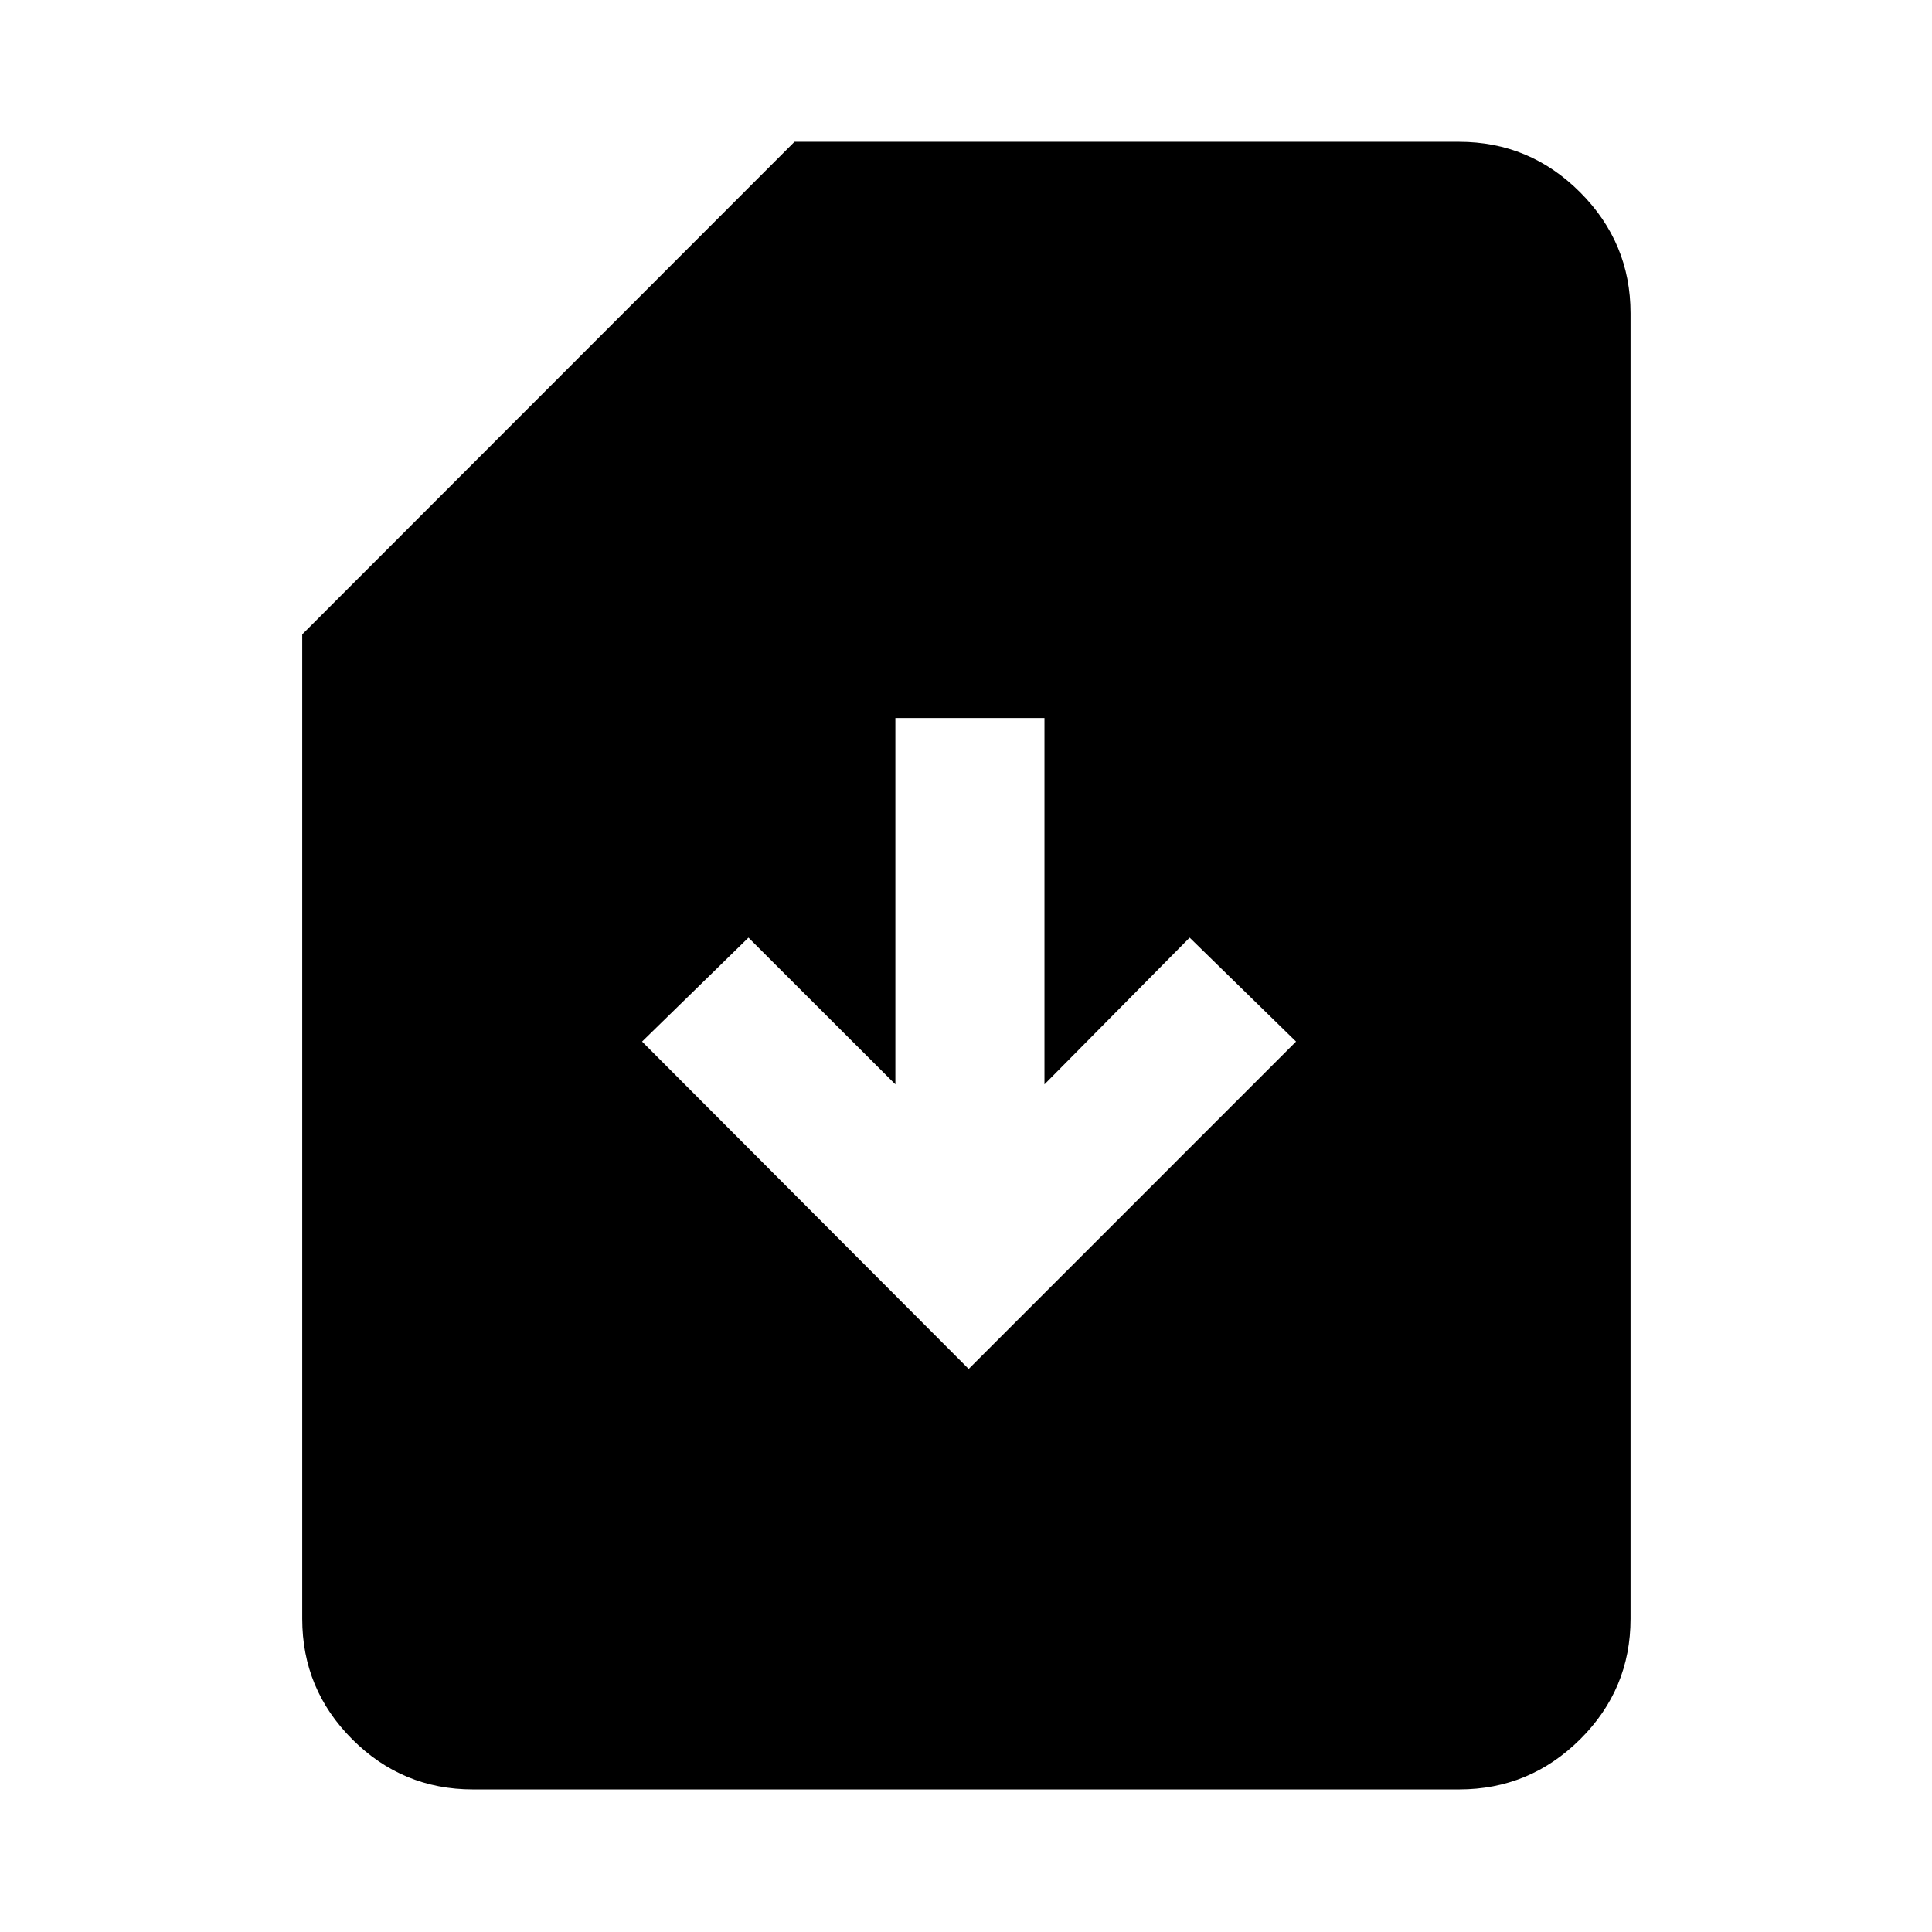 <svg xmlns="http://www.w3.org/2000/svg" height="40" viewBox="0 -960 960 960" width="40"><path d="M481.33-279.78 644-442.45l-52.87-51.64-72.14 72.9v-182.03h-74.08v182.03l-73-72.9-52.87 51.64 162.29 162.67ZM234.99-70.84q-35.05 0-59.93-24.88-24.89-24.89-24.89-59.93v-489.13l244.61-244.76h330.23q35.05 0 60.12 25.07 25.07 25.08 25.07 60.12v648.7q0 35.04-25.07 59.93-25.07 24.88-60.12 24.88H234.99Z"/></svg>